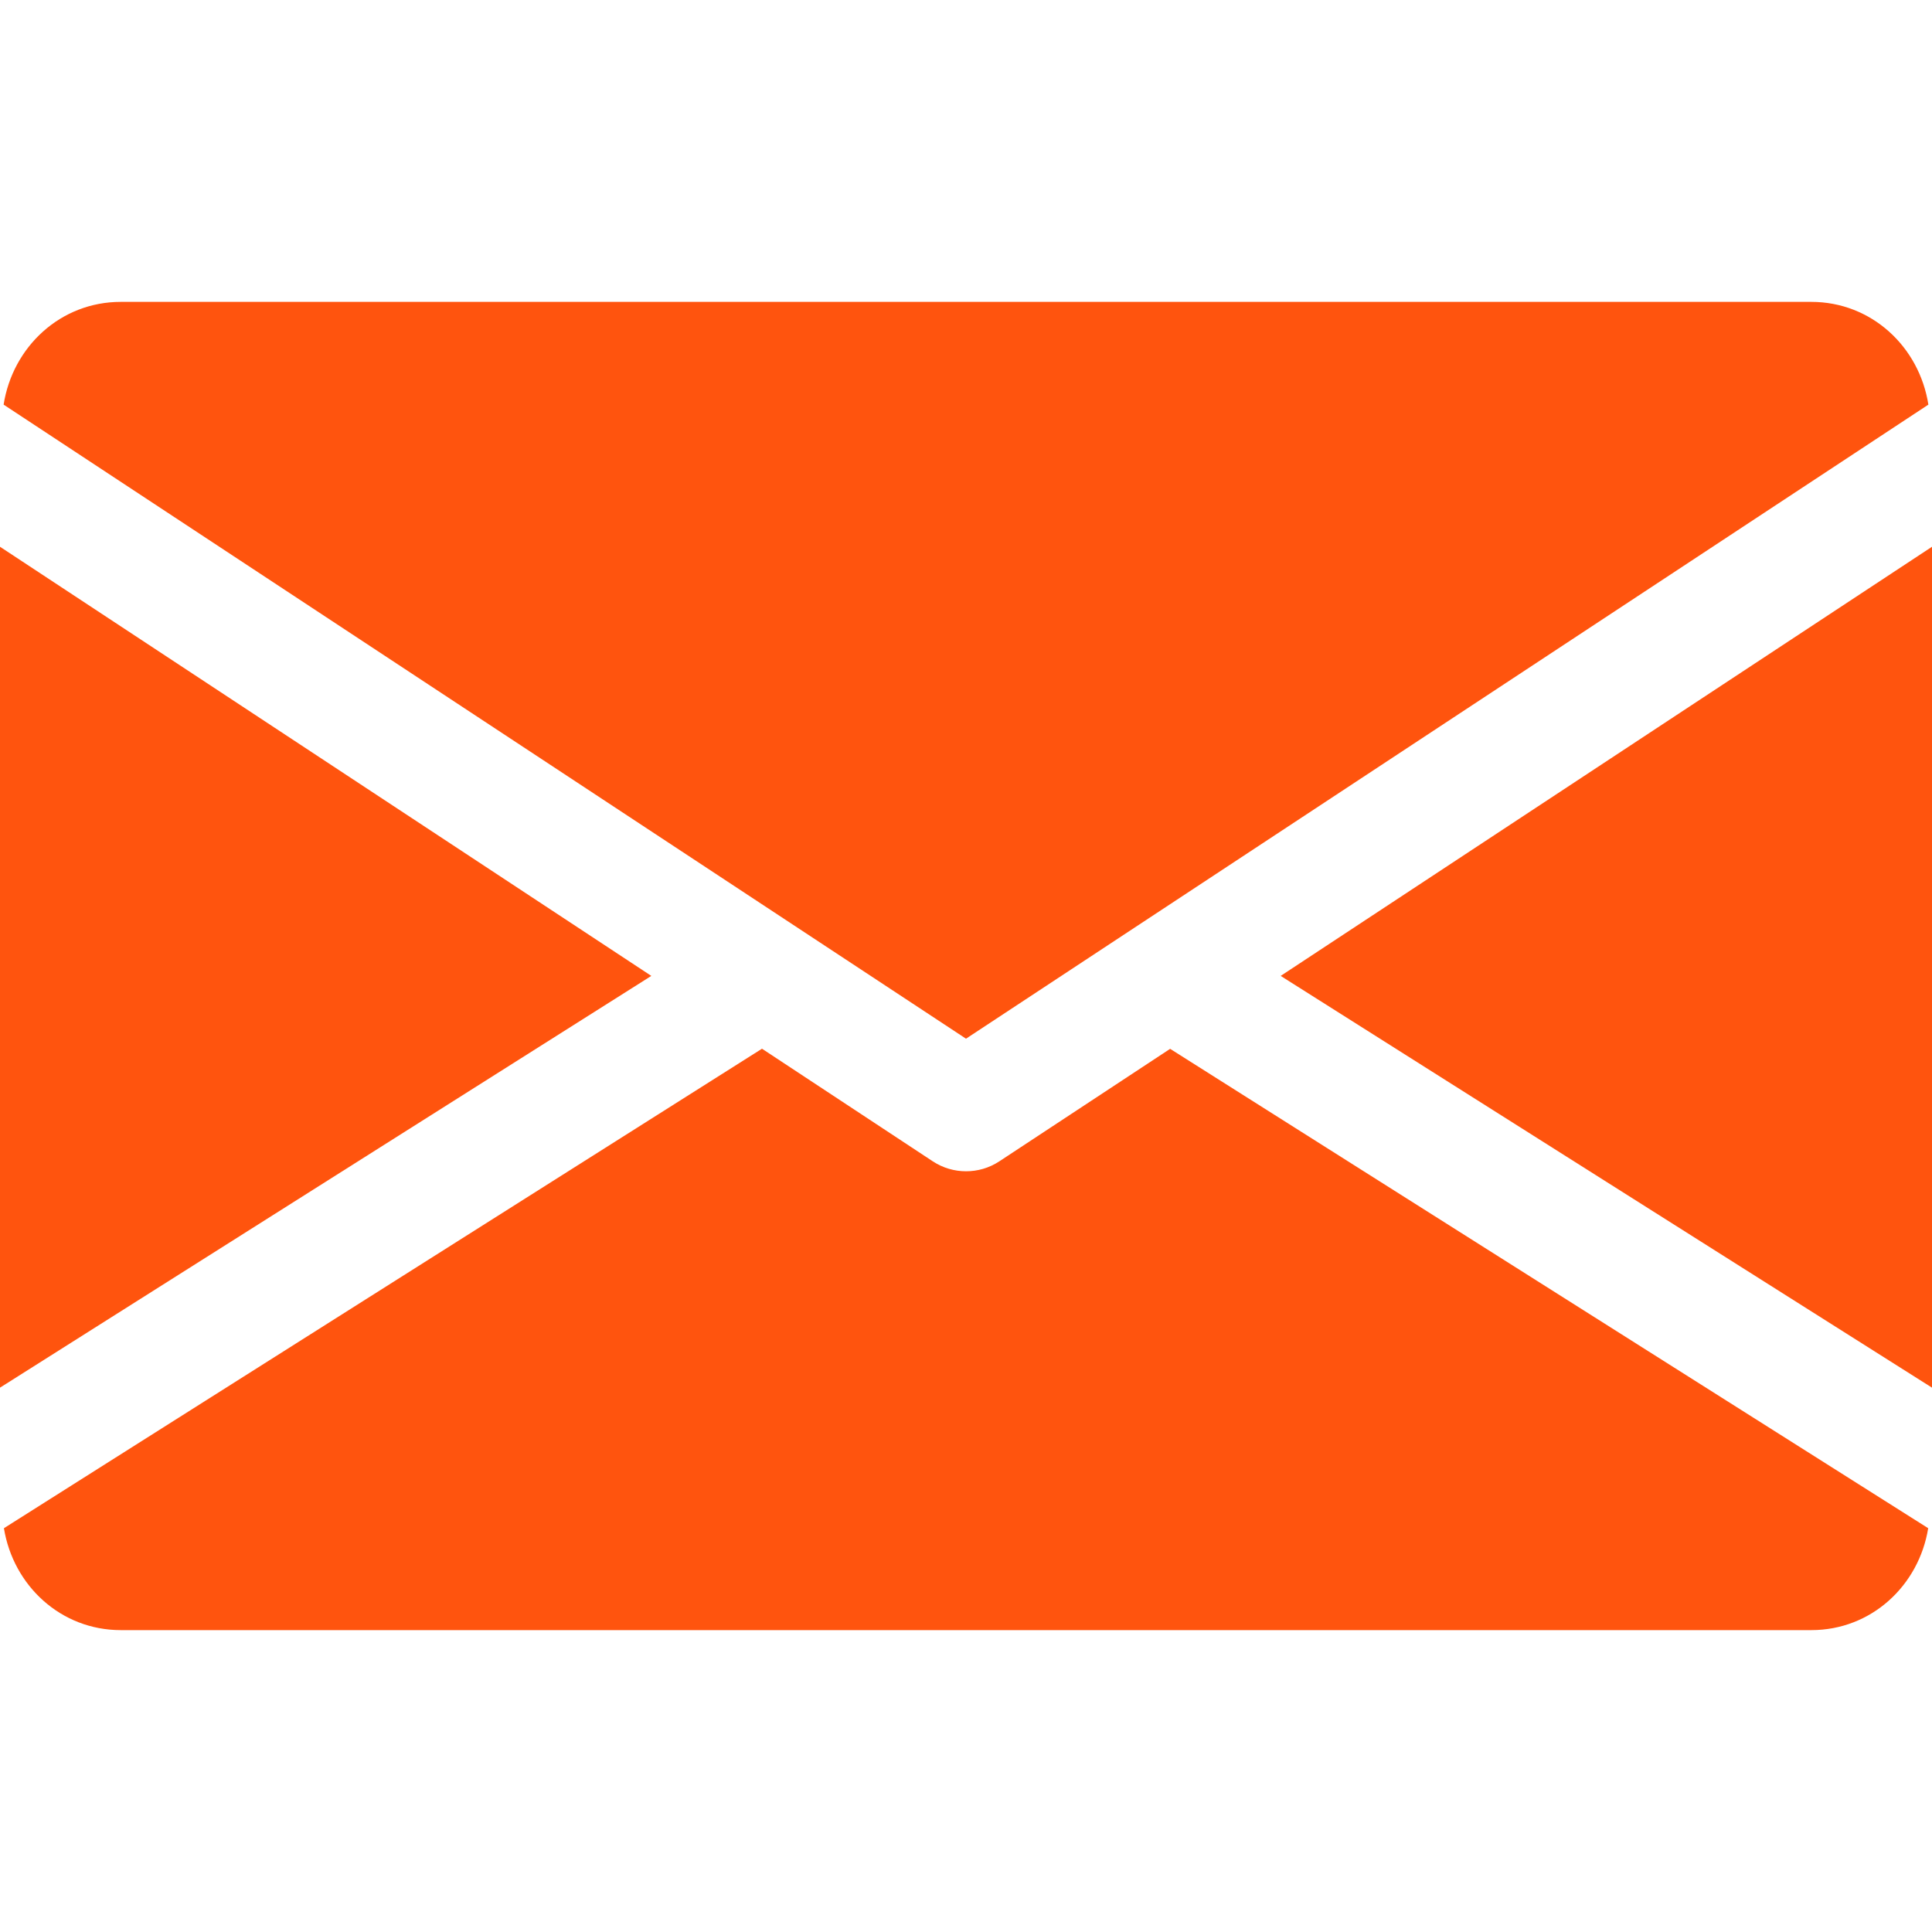 <!-- Generated by IcoMoon.io -->
<svg version="1.1" xmlns="http://www.w3.org/2000/svg" width="32" height="32" viewBox="0 0 32 32">
<path fill="#ff540e" d="M21.212 16.164l10.788 6.82v-13.928l-10.788 7.108z"></path>
<path fill="#ff540e" d="M0 9.056v13.928l10.788-6.82-10.788-7.108z"></path>
<path fill="#ff540e" d="M30 5h-28c-0.998 0-1.79 0.744-1.94 1.702l15.94 10.502 15.94-10.502c-0.15-0.958-0.942-1.702-1.94-1.702z"></path>
<path fill="#ff540e" d="M19.381 17.372l-2.83 1.864c-0.168 0.11-0.358 0.164-0.55 0.164s-0.382-0.054-0.55-0.164l-2.83-1.866-12.556 7.942c0.154 0.95 0.942 1.688 1.936 1.688h28c0.994 0 1.782-0.738 1.936-1.688l-12.556-7.94z"></path>
</svg>
